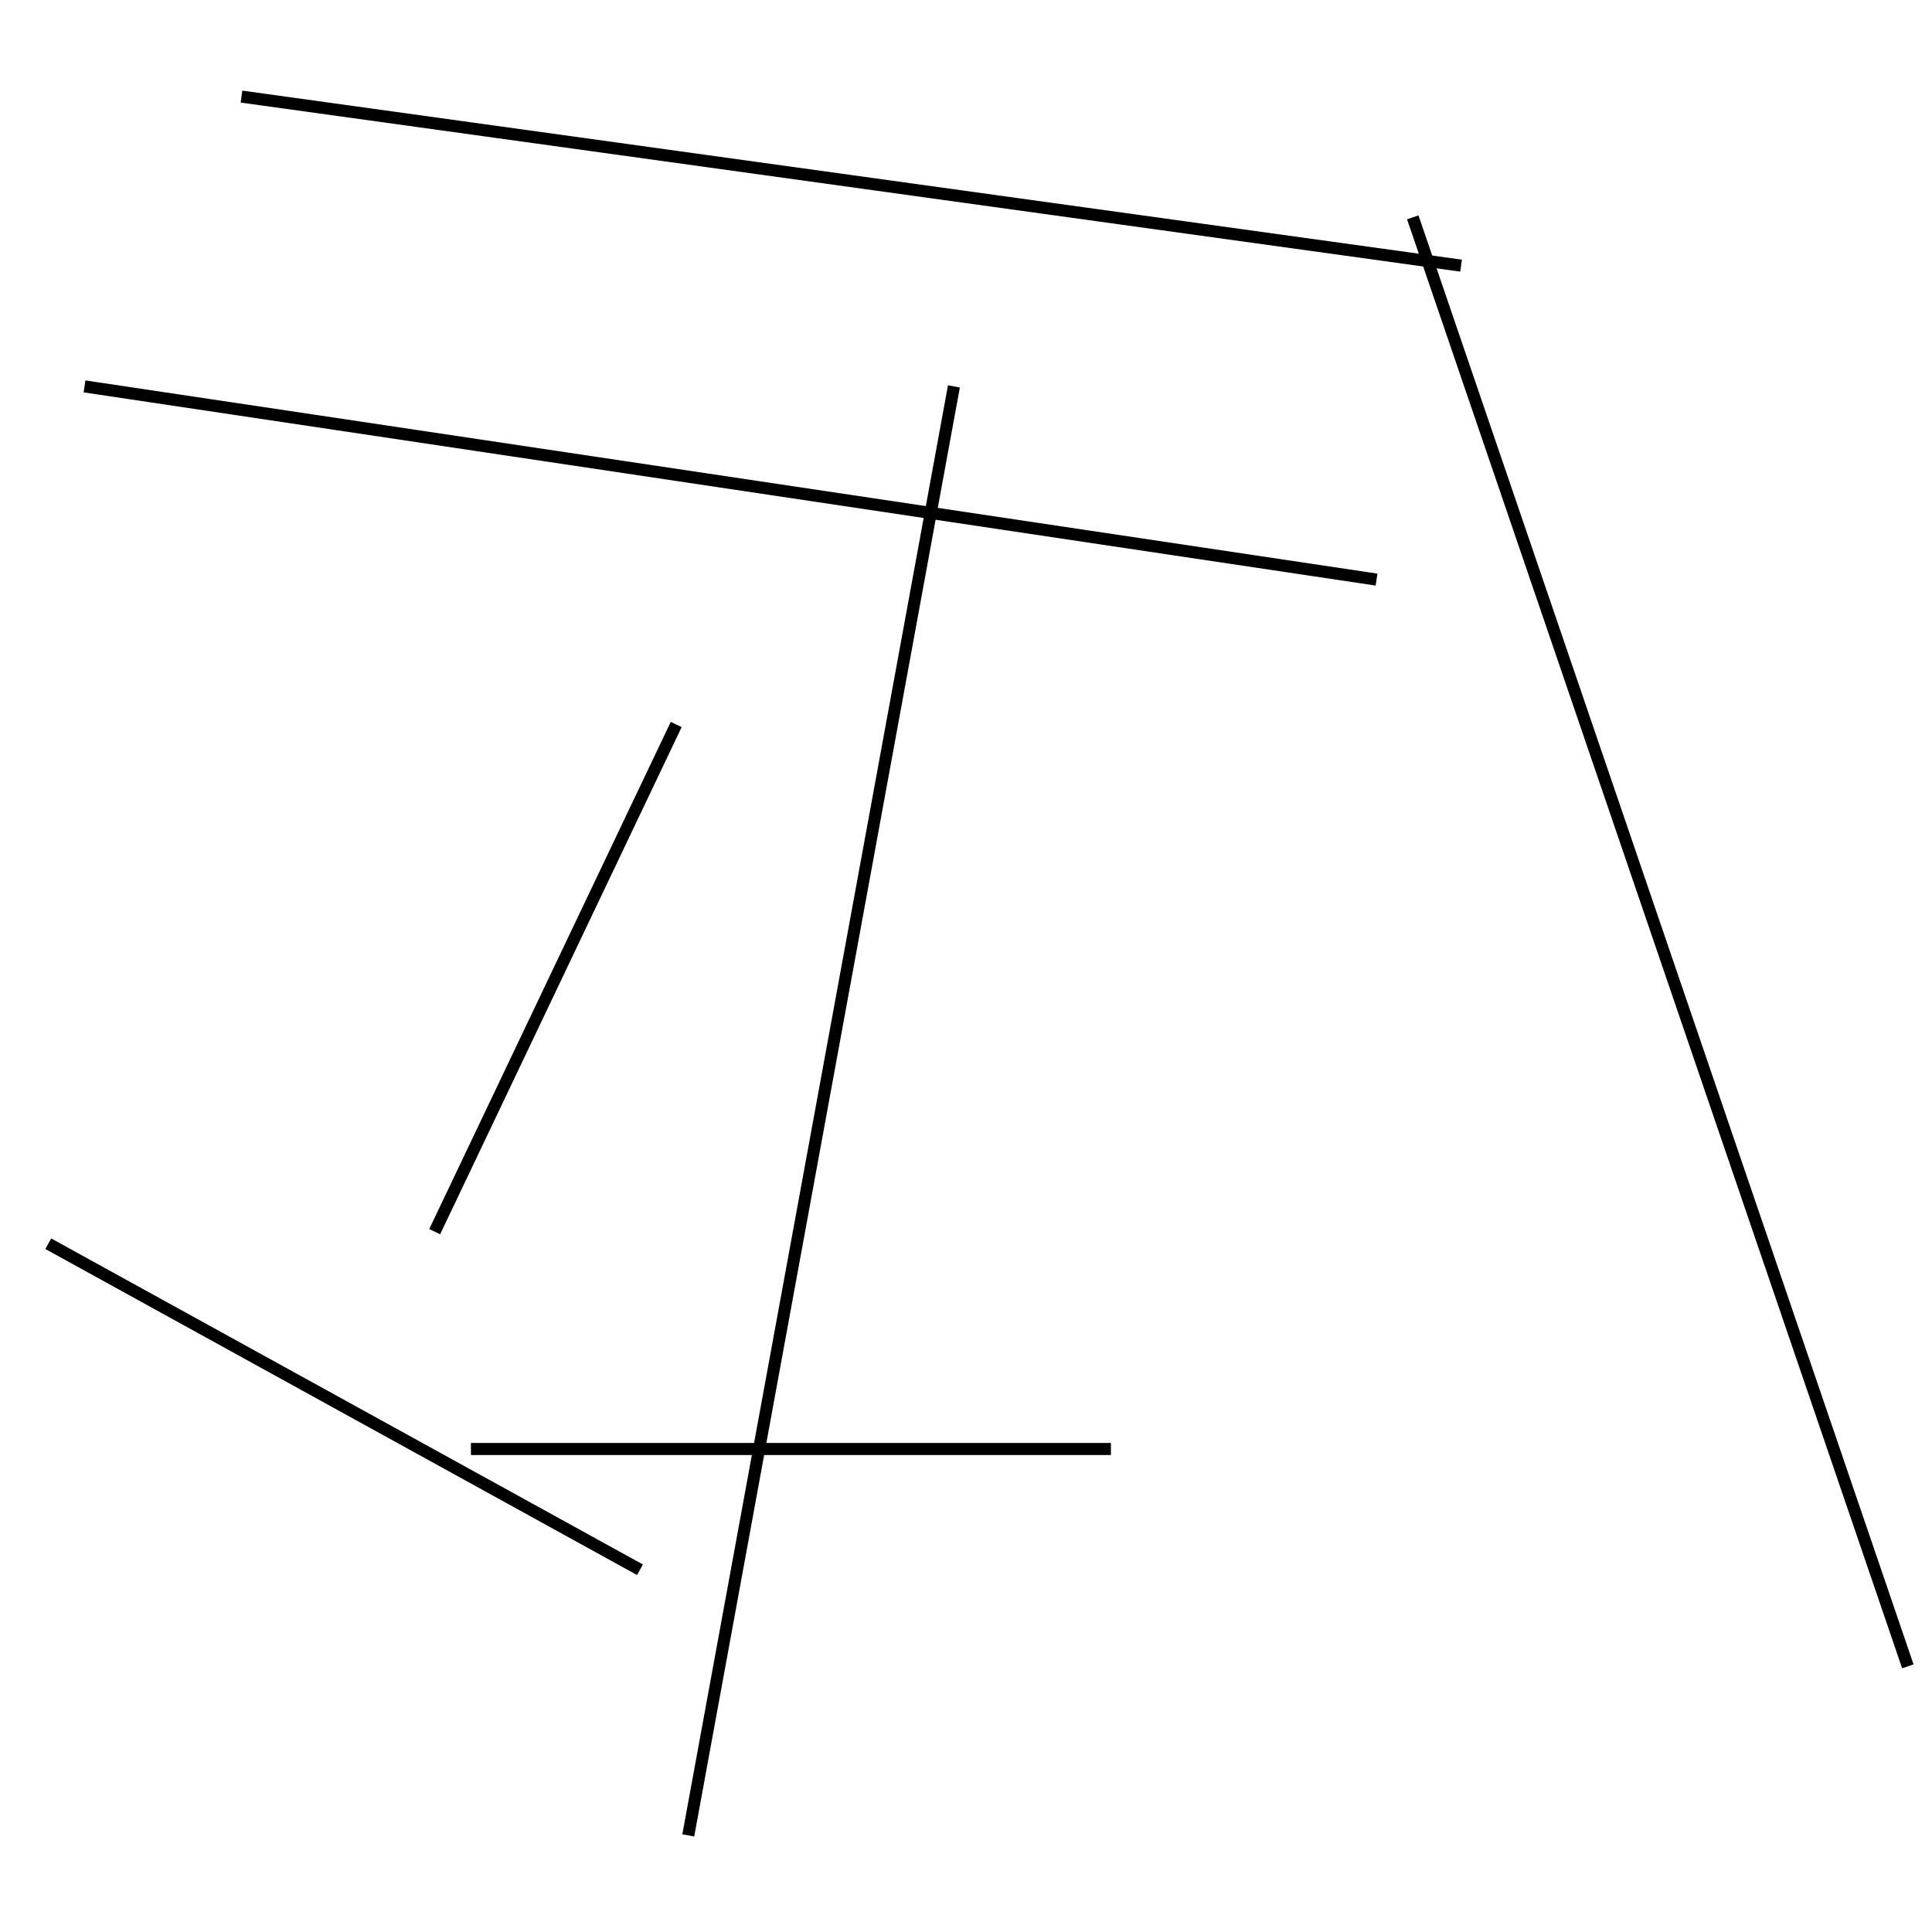 <?xml version="1.0" encoding="utf-8" ?>
<svg baseProfile="full" height="160" version="1.1" width="160" xmlns="http://www.w3.org/2000/svg" xmlns:ev="http://www.w3.org/2001/xml-events" xmlns:xlink="http://www.w3.org/1999/xlink"><defs /><line stroke="black" stroke-width="1" x1="20" x2="121" y1="8" y2="22" /><line stroke="black" stroke-width="1" x1="79" x2="57" y1="32" y2="152" /><line stroke="black" stroke-width="1" x1="36" x2="56" y1="102" y2="60" /><line stroke="black" stroke-width="1" x1="39" x2="92" y1="120" y2="120" /><line stroke="black" stroke-width="1" x1="53" x2="4" y1="130" y2="103" /><line stroke="black" stroke-width="1" x1="114" x2="7" y1="48" y2="32" /><line stroke="black" stroke-width="1" x1="158" x2="117" y1="138" y2="18" /></svg>
